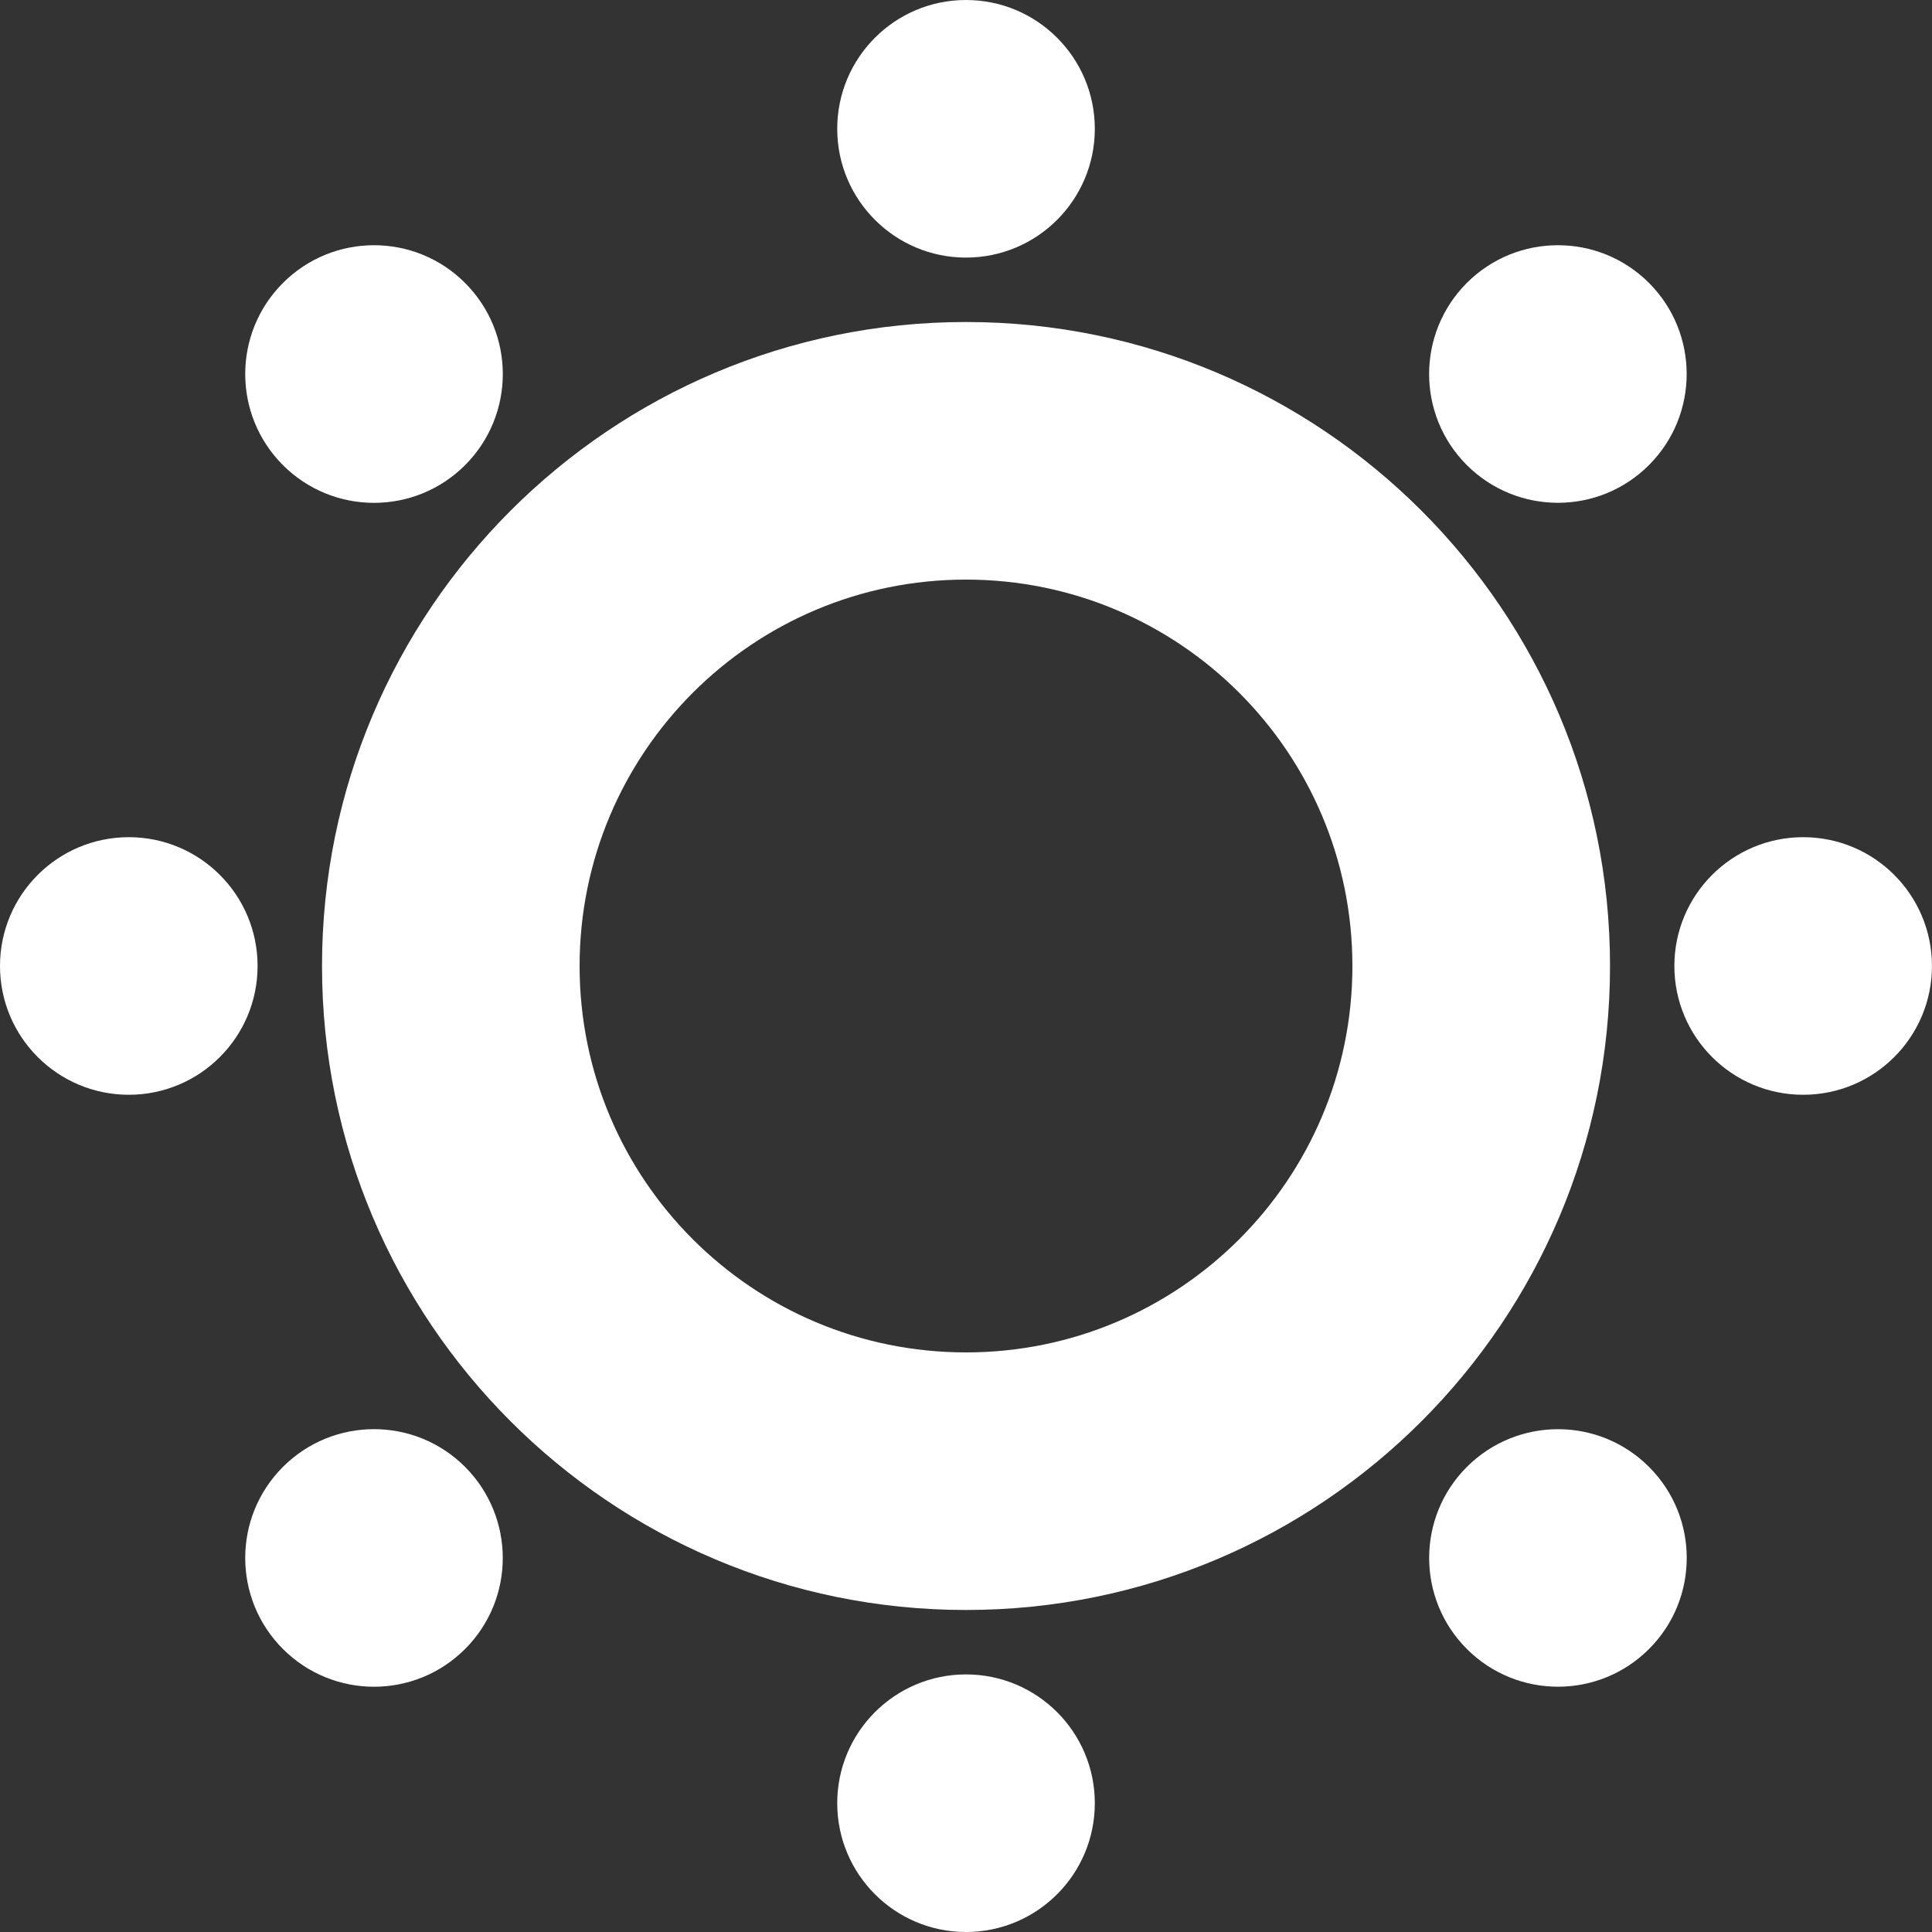 <svg width="46" height="46" viewBox="0 0 46 46" fill="none" xmlns="http://www.w3.org/2000/svg">
<rect x="0" y="0" width="46" height="46" fill="#333333" stroke="none"/>
<path d="M23 7.667C14.532 7.667 7.667 14.531 7.667 23C7.667 31.468 14.532 38.333 23 38.333C31.469 38.333 38.334 31.468 38.334 23C38.334 14.531 31.469 7.667 23 7.667ZM23 32.2C17.919 32.2 13.8 28.083 13.8 23C13.8 17.92 17.919 13.8 23 13.8C28.082 13.8 32.2 17.92 32.2 23C32.2 28.083 28.08 32.2 23 32.2Z" fill="white"/>
<path d="M23 6.133C24.694 6.133 26.067 4.76 26.067 3.067C26.067 1.373 24.694 0 23 0C21.307 0 19.934 1.373 19.934 3.067C19.934 4.76 21.307 6.133 23 6.133Z" fill="white"/>
<path d="M23 46C24.694 46 26.067 44.627 26.067 42.933C26.067 41.24 24.694 39.867 23 39.867C21.307 39.867 19.934 41.24 19.934 42.933C19.934 44.627 21.307 46 23 46Z" fill="white"/>
<path d="M11.073 6.737C9.876 5.539 7.935 5.539 6.737 6.737C5.539 7.935 5.539 9.876 6.737 11.075C7.935 12.272 9.876 12.272 11.073 11.075C12.271 9.876 12.271 7.935 11.073 6.737ZM39.262 34.926C40.46 36.122 40.46 38.066 39.262 39.262C38.065 40.46 36.123 40.458 34.926 39.262C33.728 38.065 33.728 36.123 34.926 34.926C36.125 33.73 38.065 33.728 39.262 34.926Z" fill="white"/>
<path d="M3.067 26.066C4.76 26.066 6.133 24.693 6.133 23C6.133 21.306 4.76 19.933 3.067 19.933C1.373 19.933 0 21.306 0 23C0 24.693 1.373 26.066 3.067 26.066Z" fill="white"/>
<path d="M42.933 26.066C44.627 26.066 45.999 24.693 45.999 23C45.999 21.306 44.627 19.933 42.933 19.933C41.239 19.933 39.866 21.306 39.866 23C39.866 24.693 41.239 26.066 42.933 26.066Z" fill="white"/>
<path d="M39.261 11.073C40.458 9.876 40.458 7.935 39.262 6.737C38.065 5.539 36.122 5.539 34.924 6.737C33.728 7.935 33.727 9.876 34.924 11.073C36.123 12.271 38.065 12.271 39.261 11.073ZM11.073 39.262C9.876 40.46 7.935 40.46 6.737 39.262C5.539 38.065 5.539 36.123 6.737 34.926C7.935 33.728 9.876 33.728 11.073 34.926C12.269 36.125 12.271 38.065 11.073 39.262Z" fill="white"/>
</svg>
